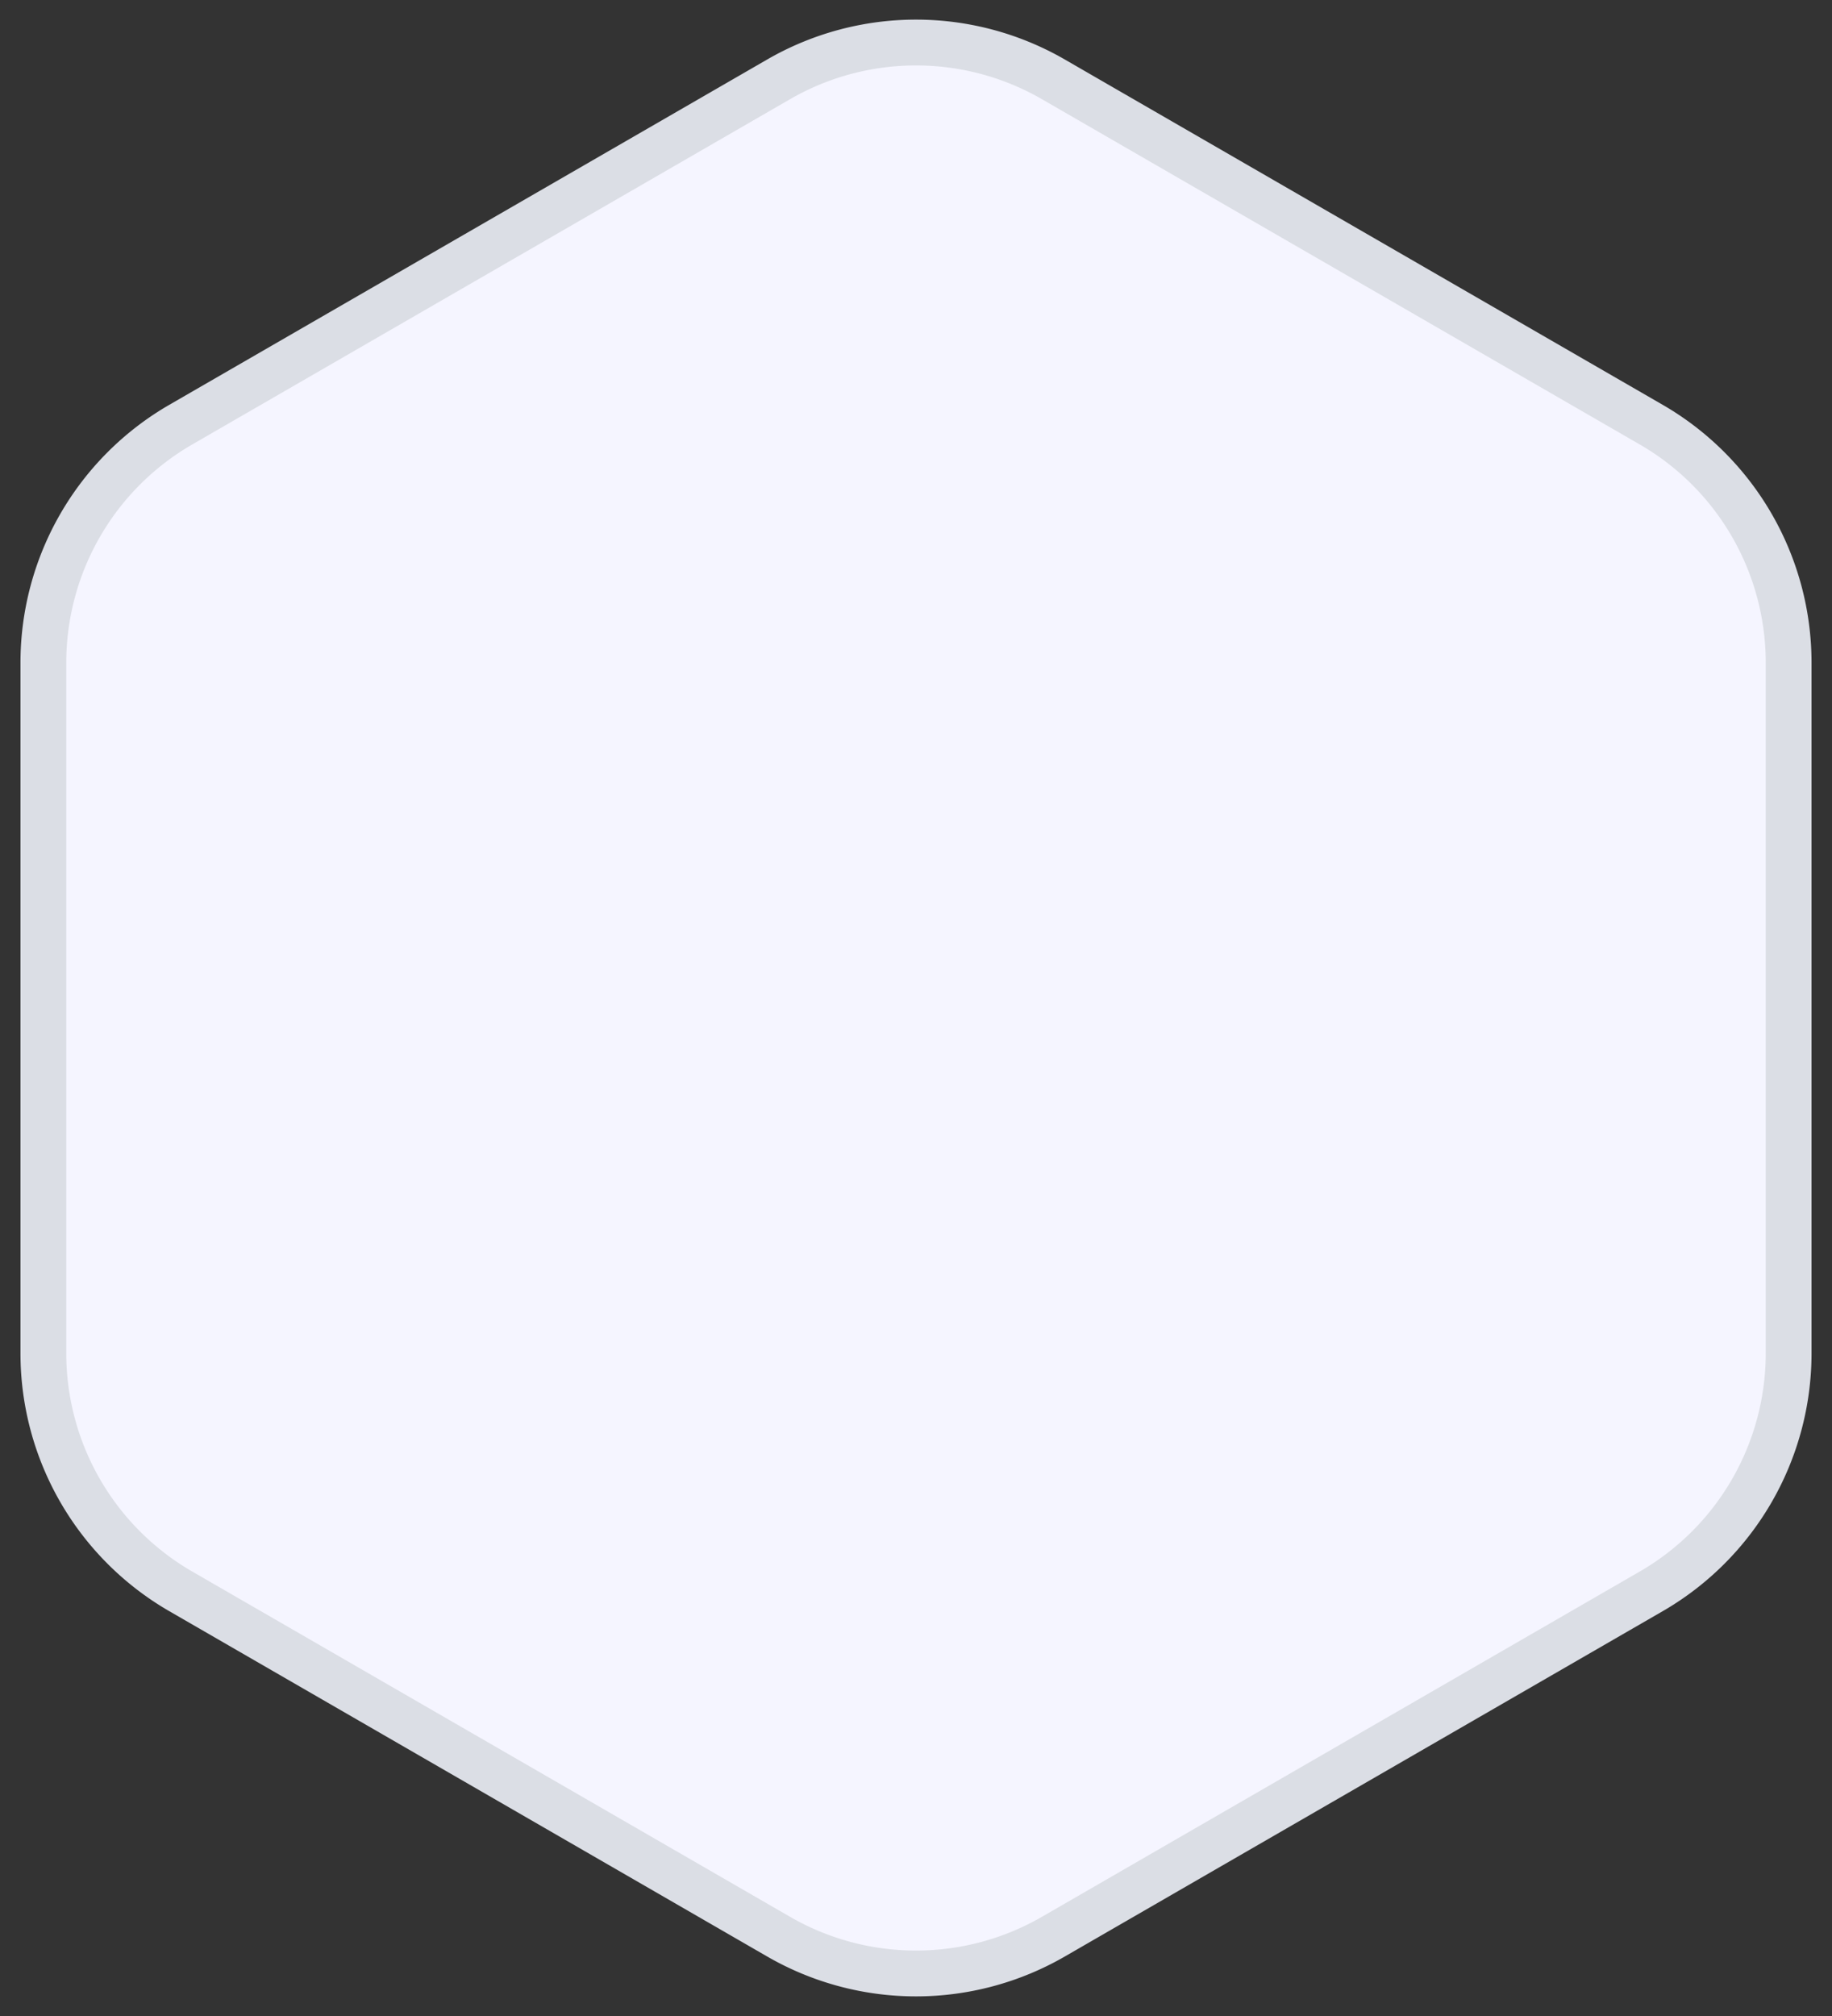<svg width="40" height="44" viewBox="0 0 40 44" xmlns="http://www.w3.org/2000/svg"><rect x="0" y="0" width="40" height="44" fill="#333333" stroke="none"/><path d="M17 1.732a6 6 0 0 1 6 0l13.053 7.536a6 6 0 0 1 3 5.196v15.072a6 6 0 0 1-3 5.196L23 42.268a6 6 0 0 1-6 0L3.947 34.732a6 6 0 0 1-3-5.196V14.464a6 6 0 0 1 3-5.196L17 1.732z" fill="#F5F5FF" stroke="#DBDEE5"/></svg>